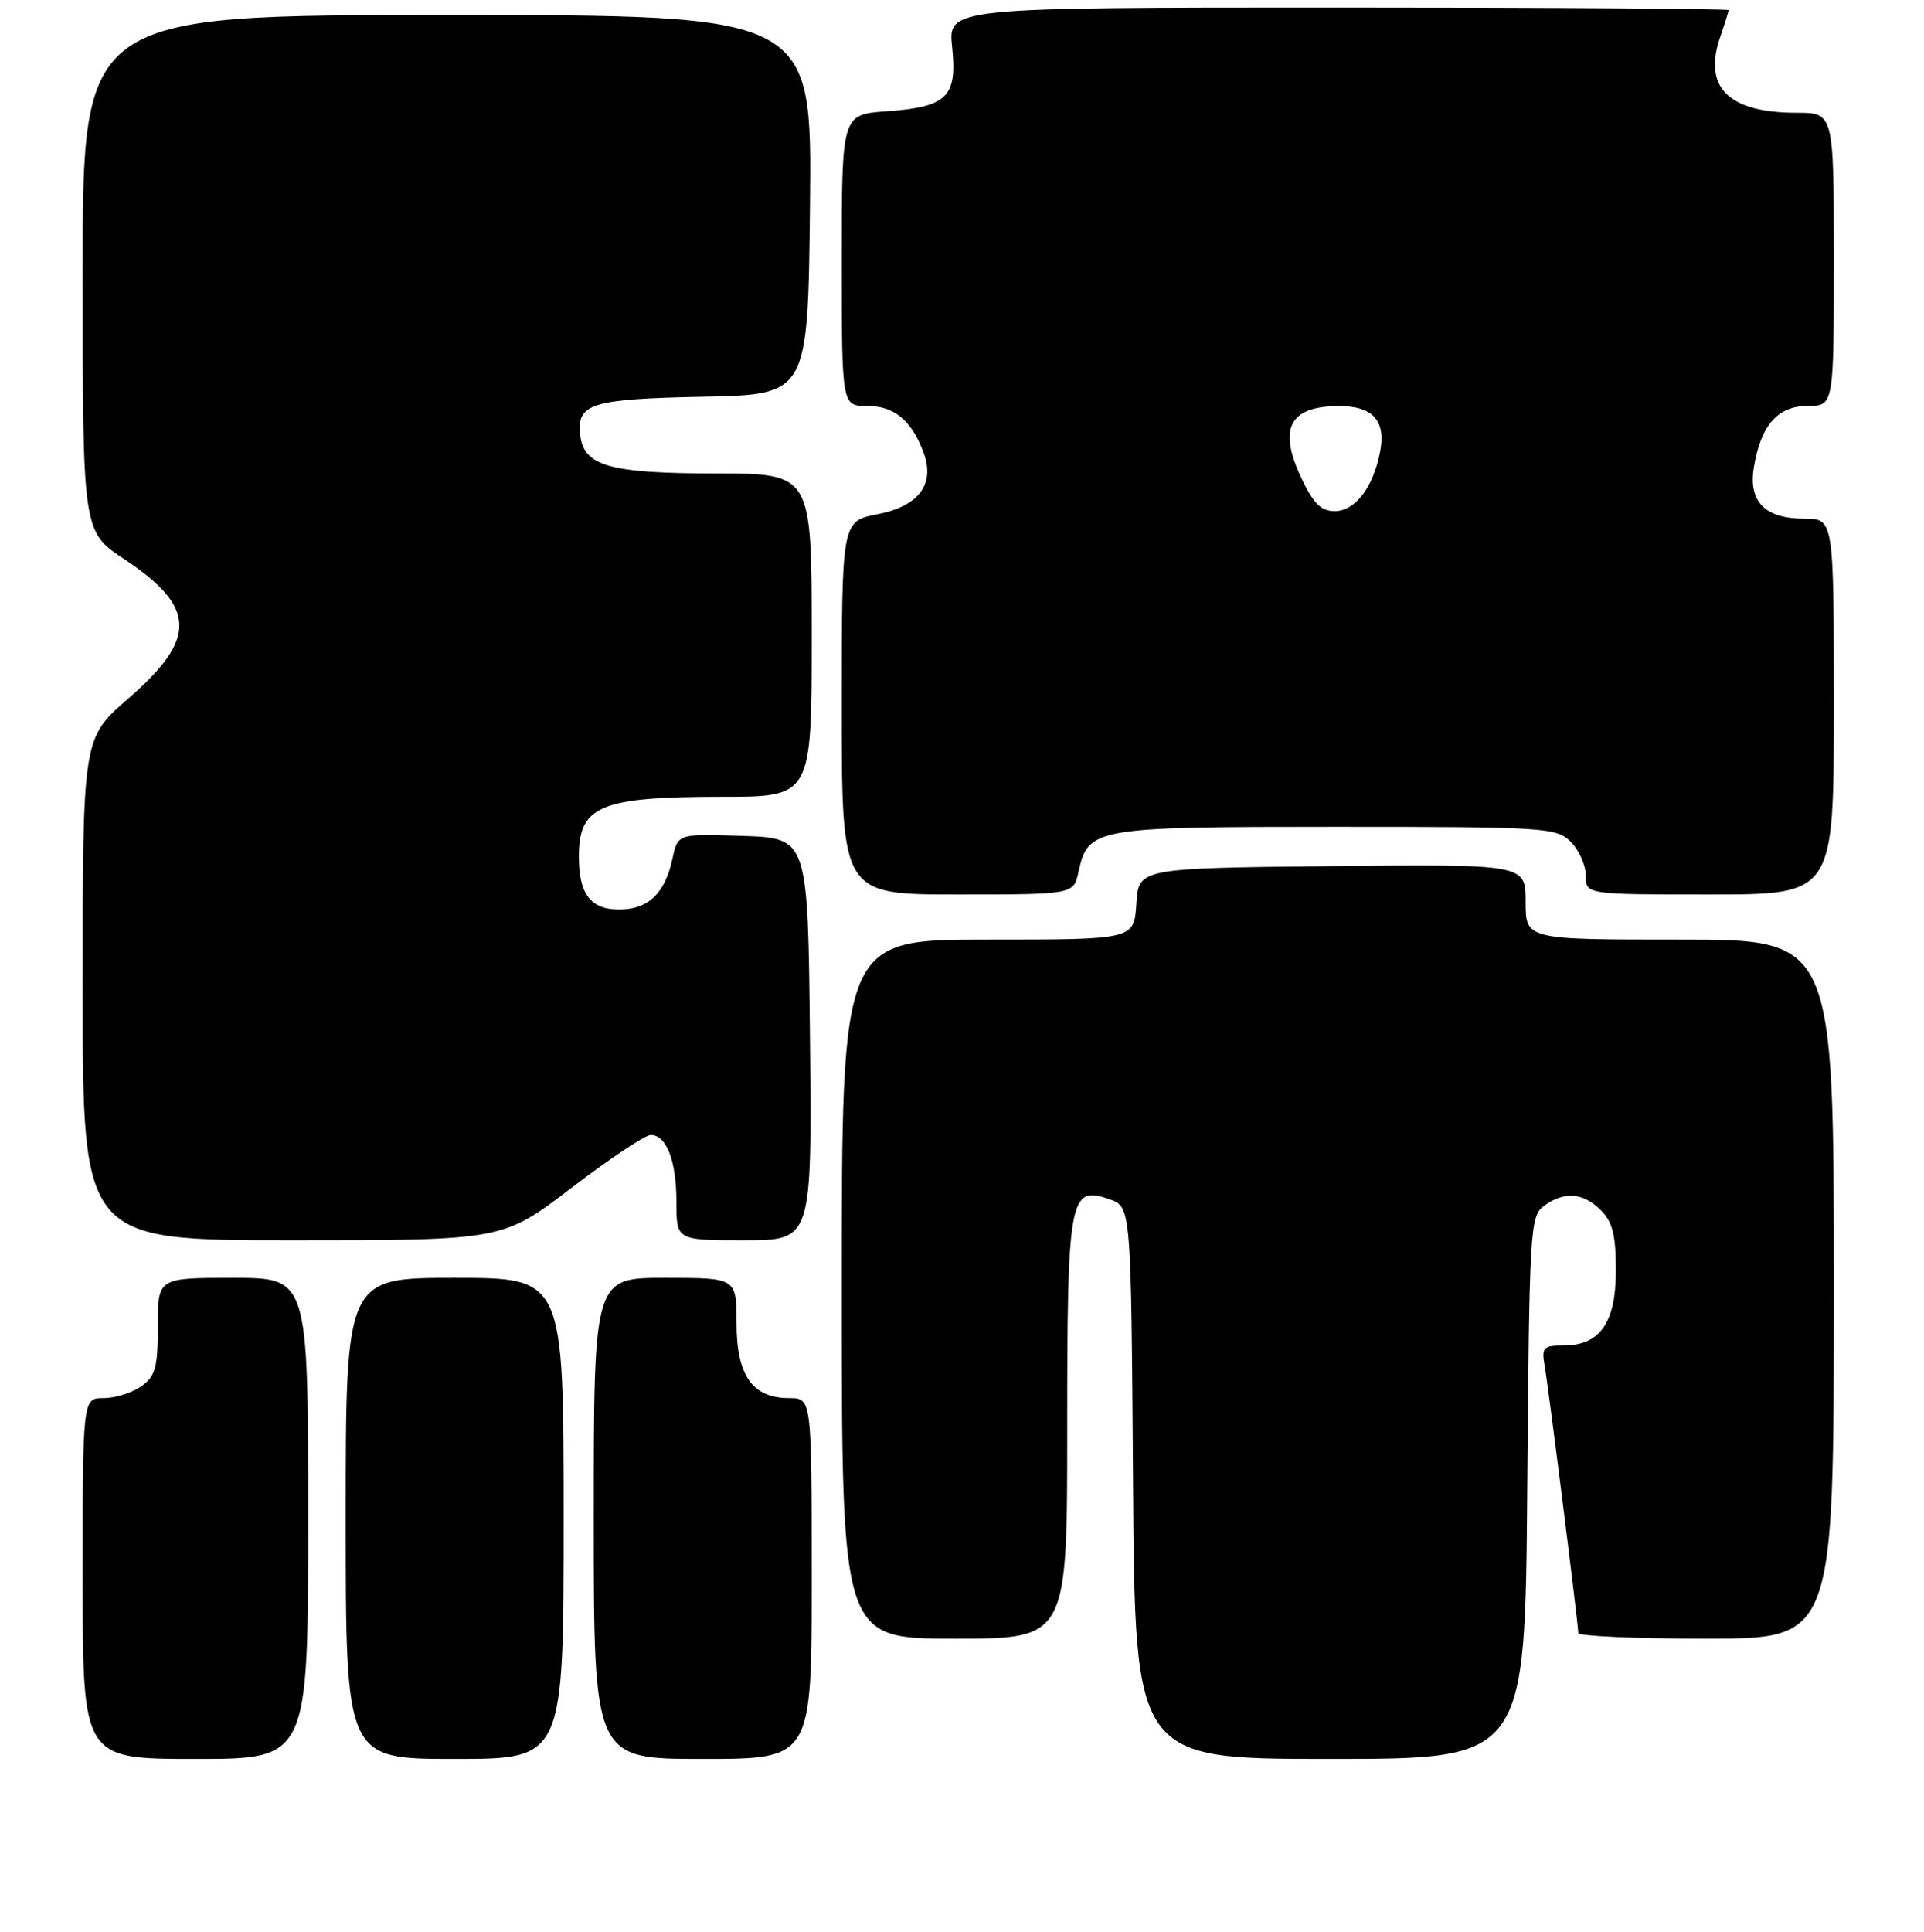 <?xml version="1.0" encoding="UTF-8" standalone="no"?>
<!DOCTYPE svg PUBLIC "-//W3C//DTD SVG 1.1//EN" "http://www.w3.org/Graphics/SVG/1.1/DTD/svg11.dtd" >
<svg xmlns="http://www.w3.org/2000/svg" xmlns:xlink="http://www.w3.org/1999/xlink" version="1.1" viewBox="0 0 256 257">
 <g >
 <path fill="currentColor"
d=" M 41.00 202.00 C 41.00 170.00 41.00 170.00 31.00 170.00 C 21.00 170.00 21.00 170.00 21.00 176.44 C 21.00 181.97 20.68 183.11 18.78 184.44 C 17.56 185.30 15.31 186.00 13.78 186.00 C 11.00 186.00 11.00 186.00 11.00 210.00 C 11.00 234.00 11.00 234.00 26.00 234.00 C 41.00 234.00 41.00 234.00 41.00 202.00 Z  M 75.00 202.00 C 75.00 170.00 75.00 170.00 60.50 170.00 C 46.00 170.00 46.00 170.00 46.00 202.00 C 46.00 234.00 46.00 234.00 60.50 234.00 C 75.00 234.00 75.00 234.00 75.00 202.00 Z  M 108.00 210.00 C 108.00 186.00 108.00 186.00 105.00 186.00 C 100.11 186.00 98.00 182.99 98.00 176.00 C 98.00 170.00 98.00 170.00 88.50 170.00 C 79.00 170.00 79.00 170.00 79.00 202.00 C 79.00 234.00 79.00 234.00 93.50 234.00 C 108.00 234.00 108.00 234.00 108.00 210.00 Z  M 203.21 197.92 C 203.49 163.53 203.59 161.77 205.44 160.42 C 208.13 158.45 210.65 158.65 213.00 161.00 C 214.56 162.56 215.00 164.33 215.00 169.00 C 215.00 175.98 212.89 179.00 208.03 179.00 C 205.33 179.00 205.10 179.26 205.53 181.75 C 206.06 184.76 209.99 216.04 210.00 217.25 C 210.00 217.66 217.65 218.00 227.00 218.00 C 244.00 218.00 244.00 218.00 244.00 171.50 C 244.00 125.00 244.00 125.00 223.50 125.00 C 203.00 125.00 203.00 125.00 203.00 119.98 C 203.00 114.97 203.00 114.97 177.25 115.23 C 151.50 115.50 151.50 115.50 151.20 120.25 C 150.89 125.00 150.89 125.00 131.45 125.00 C 112.00 125.00 112.00 125.00 112.00 171.50 C 112.00 218.00 112.00 218.00 127.00 218.00 C 142.00 218.00 142.00 218.00 142.00 190.19 C 142.00 159.15 142.28 157.66 147.65 159.55 C 150.50 160.55 150.50 160.55 150.76 197.27 C 151.02 234.00 151.02 234.00 176.98 234.00 C 202.93 234.00 202.93 234.00 203.21 197.92 Z  M 76.07 158.00 C 81.11 154.15 85.84 151.00 86.58 151.00 C 88.69 151.00 90.00 154.41 90.00 159.93 C 90.00 165.00 90.00 165.00 99.02 165.00 C 108.03 165.00 108.03 165.00 107.77 138.25 C 107.50 111.50 107.50 111.50 98.84 111.21 C 90.18 110.92 90.18 110.92 89.48 114.21 C 88.49 118.86 86.25 121.00 82.38 121.00 C 78.55 121.00 76.99 118.91 77.02 113.82 C 77.05 107.19 79.93 106.00 96.07 106.00 C 108.00 106.00 108.00 106.00 108.00 84.50 C 108.00 63.00 108.00 63.00 95.25 62.99 C 81.07 62.97 77.68 62.01 77.20 57.89 C 76.71 53.68 78.63 53.08 93.57 52.78 C 107.50 52.50 107.50 52.50 107.77 27.25 C 108.03 2.00 108.03 2.00 59.52 2.00 C 11.00 2.00 11.00 2.00 11.00 36.36 C 11.00 70.72 11.00 70.72 16.54 74.39 C 26.17 80.79 26.28 84.96 17.01 92.99 C 11.00 98.20 11.00 98.20 11.00 131.60 C 11.00 165.00 11.00 165.00 38.96 165.00 C 66.91 165.00 66.91 165.00 76.07 158.00 Z  M 143.50 116.00 C 144.79 110.13 145.54 110.00 177.72 110.00 C 205.67 110.00 207.09 110.09 209.00 112.00 C 210.10 113.10 211.00 115.12 211.00 116.50 C 211.00 119.00 211.00 119.00 227.50 119.00 C 244.00 119.00 244.00 119.00 244.00 94.00 C 244.00 69.00 244.00 69.00 240.07 69.00 C 234.84 69.00 232.62 66.75 233.35 62.22 C 234.26 56.60 236.53 54.00 240.52 54.00 C 244.00 54.00 244.00 54.00 244.00 34.50 C 244.00 15.00 244.00 15.00 239.05 15.00 C 229.95 15.00 226.55 11.60 228.90 4.87 C 229.50 3.13 230.00 1.54 230.00 1.35 C 230.00 1.16 206.63 1.00 178.07 1.00 C 126.14 1.00 126.14 1.00 126.69 6.28 C 127.38 12.92 126.04 14.23 117.92 14.81 C 112.00 15.24 112.00 15.24 112.00 34.62 C 112.00 54.00 112.00 54.00 115.35 54.00 C 118.94 54.00 121.24 55.87 122.85 60.10 C 124.48 64.39 122.31 67.33 116.73 68.42 C 112.00 69.34 112.00 69.34 112.00 94.17 C 112.00 119.00 112.00 119.00 127.42 119.00 C 142.84 119.00 142.84 119.00 143.50 116.00 Z  M 173.13 63.54 C 170.04 56.98 171.58 54.04 178.13 54.02 C 182.69 54.00 184.45 55.98 183.61 60.20 C 182.66 64.93 180.29 68.00 177.59 68.00 C 175.77 68.00 174.74 66.97 173.13 63.54 Z "/>
</g>
</svg>